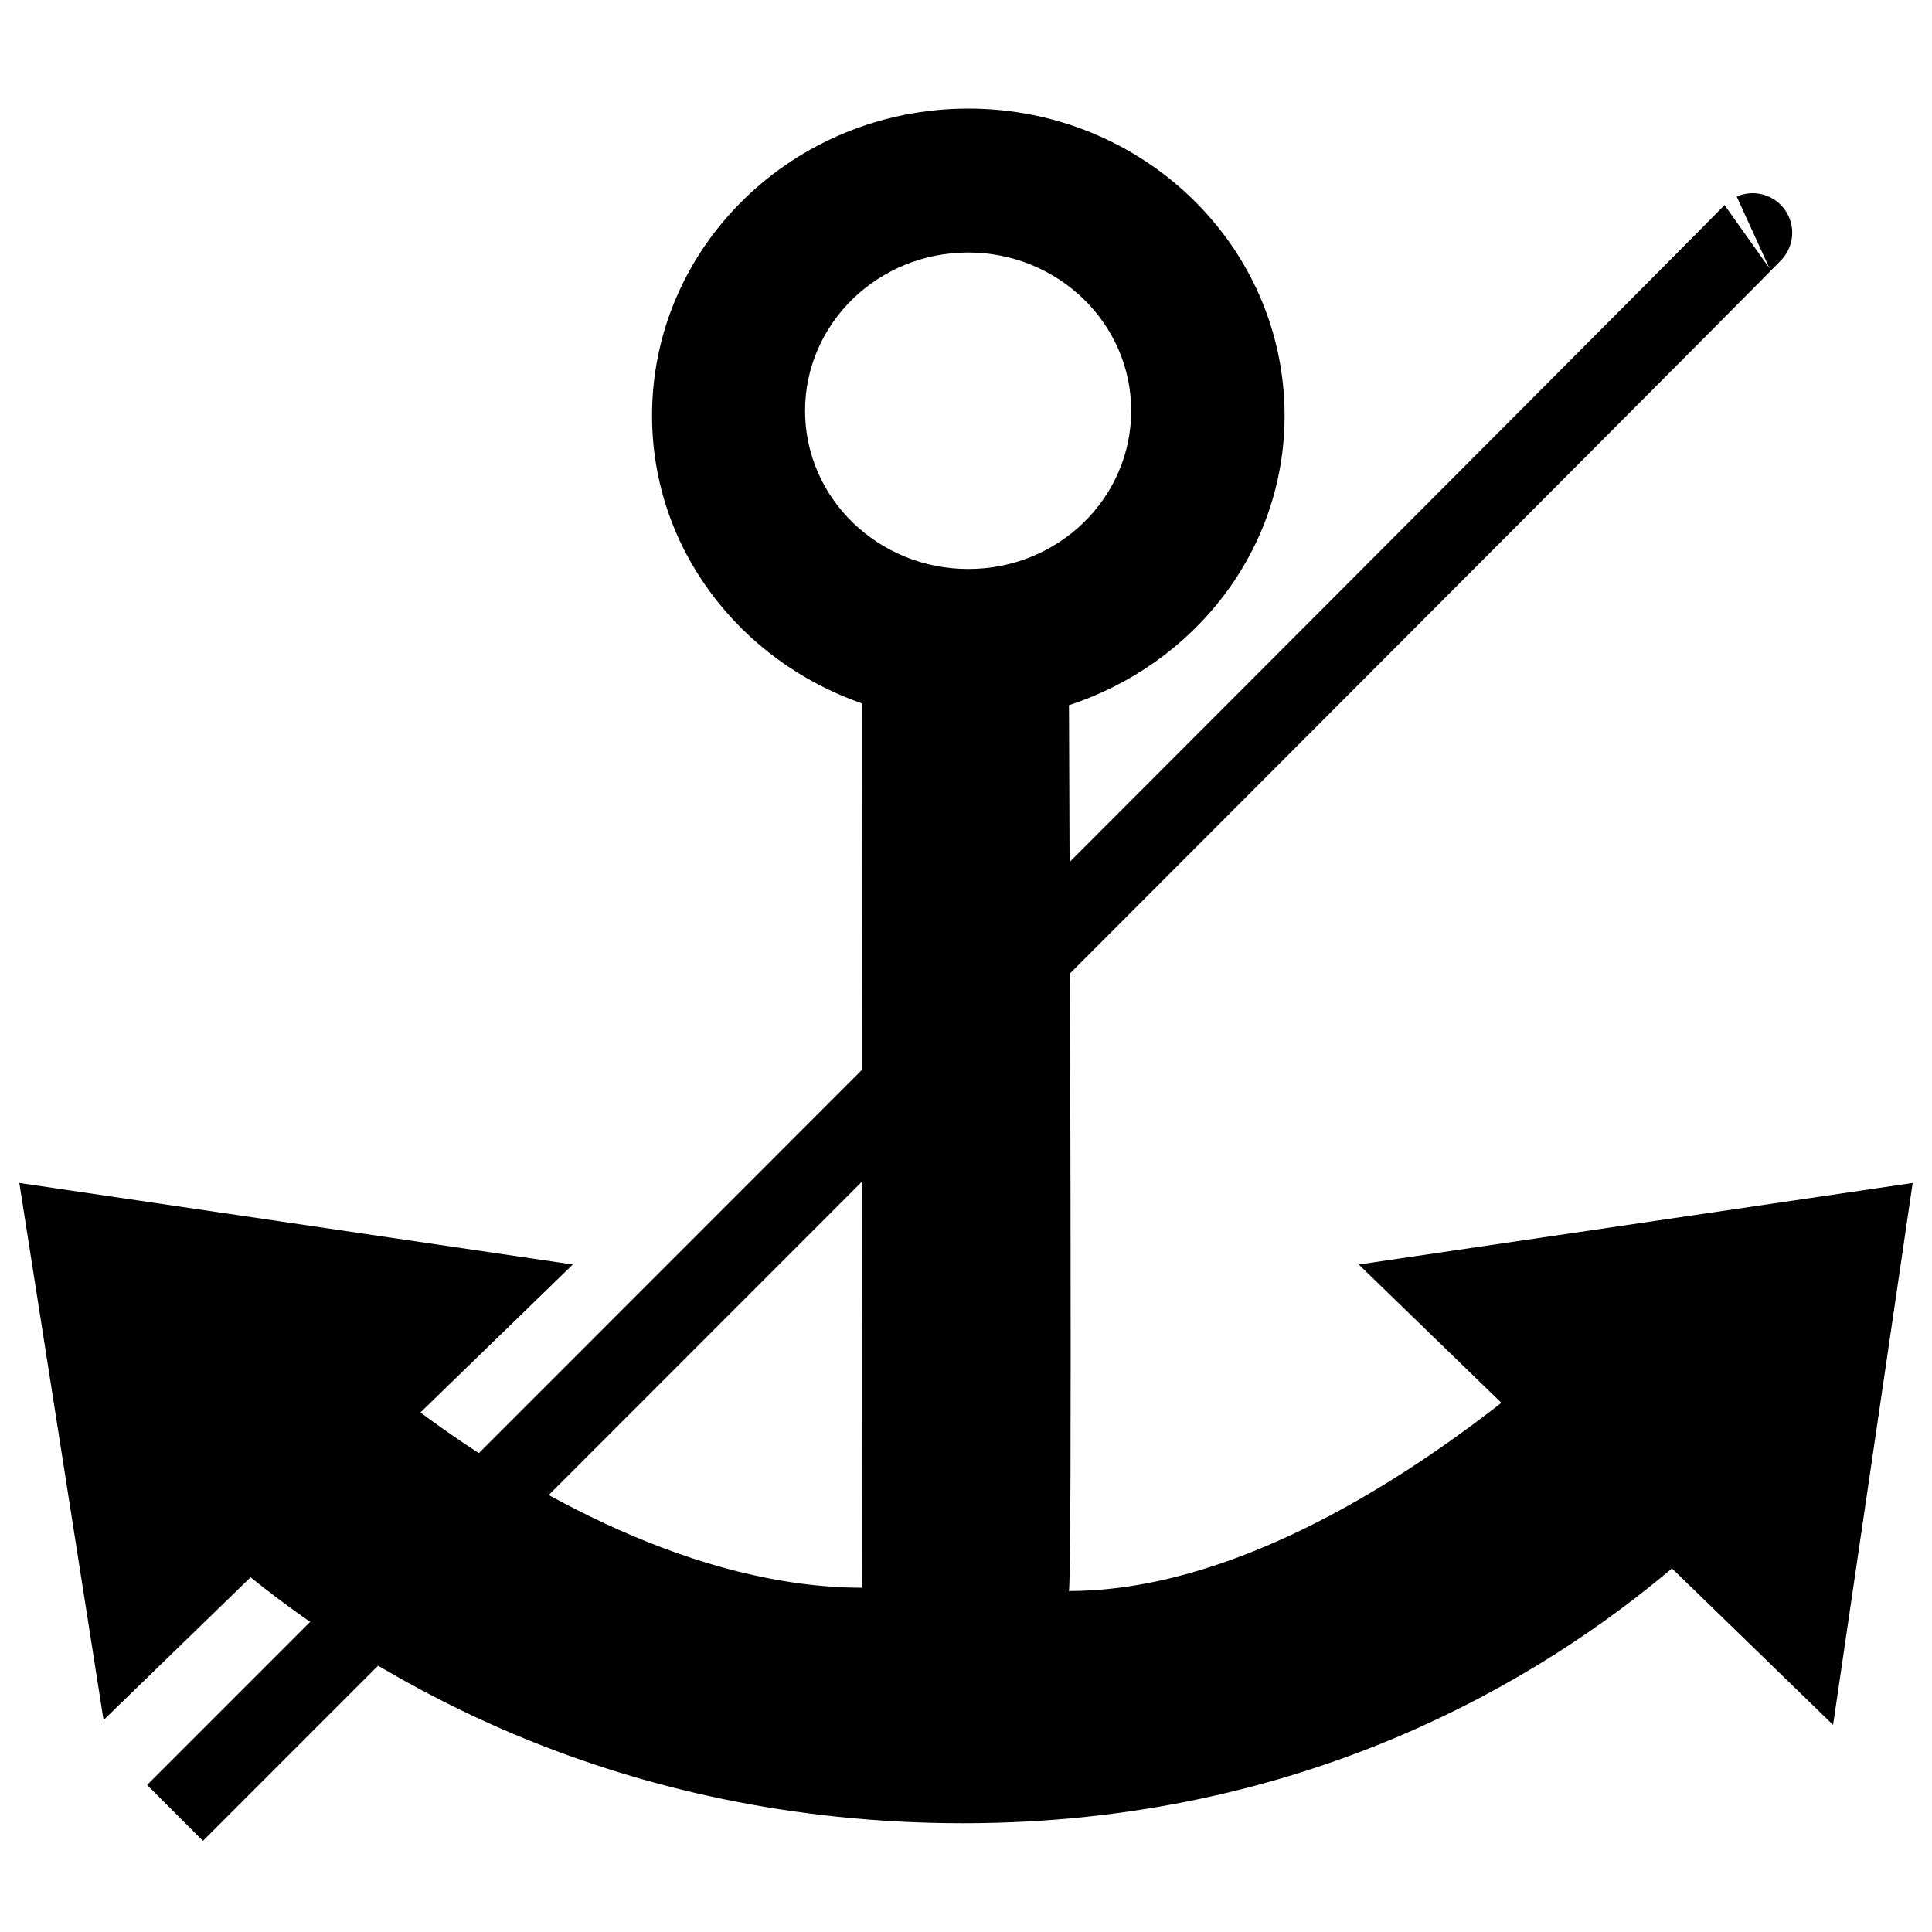 <?xml version="1.0" encoding="UTF-8" standalone="no"?>
<svg
   xmlns:dc="http://purl.org/dc/elements/1.1/"
   xmlns:cc="http://creativecommons.org/ns#"
   xmlns:rdf="http://www.w3.org/1999/02/22-rdf-syntax-ns#"
   xmlns:svg="http://www.w3.org/2000/svg"
   xmlns="http://www.w3.org/2000/svg"
   xmlns:sodipodi="http://sodipodi.sourceforge.net/DTD/sodipodi-0.dtd"
   xmlns:inkscape="http://www.inkscape.org/namespaces/inkscape"
   version="1.1"
   x="0px"
   y="0px"
   viewBox="0 0 1000 1000"
   enable-background="new 0 0 1000 1000"
   xml:space="preserve"
   id="svg8"
   sodipodi:docname="anchor-end.svg"
   inkscape:export-filename="/home/andreas/projects/avnav/viewer/images/icons-new/anchor.png"
   inkscape:export-xdpi="39.18"
   inkscape:export-ydpi="39.18"
   inkscape:version="1.0.2 (1.0.2+r75+1)"><defs
   id="defs12" /><sodipodi:namedview
   pagecolor="#0"
   bordercolor="#666666"
   borderopacity="1"
   objecttolerance="10"
   gridtolerance="10"
   guidetolerance="10"
   inkscape:pageopacity="0"
   inkscape:pageshadow="2"
   inkscape:window-width="1680"
   inkscape:window-height="1026"
   id="namedview10"
   showgrid="false"
   inkscape:zoom="0.236"
   inkscape:cx="-83.788609"
   inkscape:cy="669.49153"
   inkscape:window-x="0"
   inkscape:window-y="0"
   inkscape:window-maximized="1"
   inkscape:current-layer="svg8"
   inkscape:document-rotation="0" />
<g
   id="g6"
   style="opacity:1"><path
     d="M990,612.3l-41.2,280.5l-83.4-81c-66.1,55.9-188.7,131.9-366.8,131.9c-179.1,0-303-74.2-368.9-127.3l-76.1,73.9L10,612.3l286.5,42.2l-78.9,76.6c55.4,41.1,142.3,90.7,228.8,90.7l-0.2-457.7c-63.2-22-108.7-80.1-108.7-149c0-87.7,73.3-158.9,163.7-158.9c90.4,0,163.7,71.1,163.7,158.9c0,70-46.9,128.7-111.6,149.9c0.4,89.3,1.8,458.5-0.1,458.5c82.8,0,168.2-53.9,223.9-97.4l-73.8-71.6L990,612.3z M585.5,212.6c0-45.2-37.8-81.9-84.4-81.9c-46.6,0-84.4,36.7-84.4,81.9s37.8,81.9,84.4,81.9C547.7,294.6,585.5,257.9,585.5,212.6z"
     id="path4"
     style="" /></g>
<path
   style="fill:none;fill-rule:evenodd;stroke:#000000;stroke-width:40.9;stroke-linecap:butt;stroke-linejoin:miter;stroke-opacity:1;stroke-miterlimit:4;stroke-dasharray:none"
   d="M 90.589,938.36 C 909.782,119.166 907.371,120.267 907.371,120.267"
   id="path849" /></svg>
